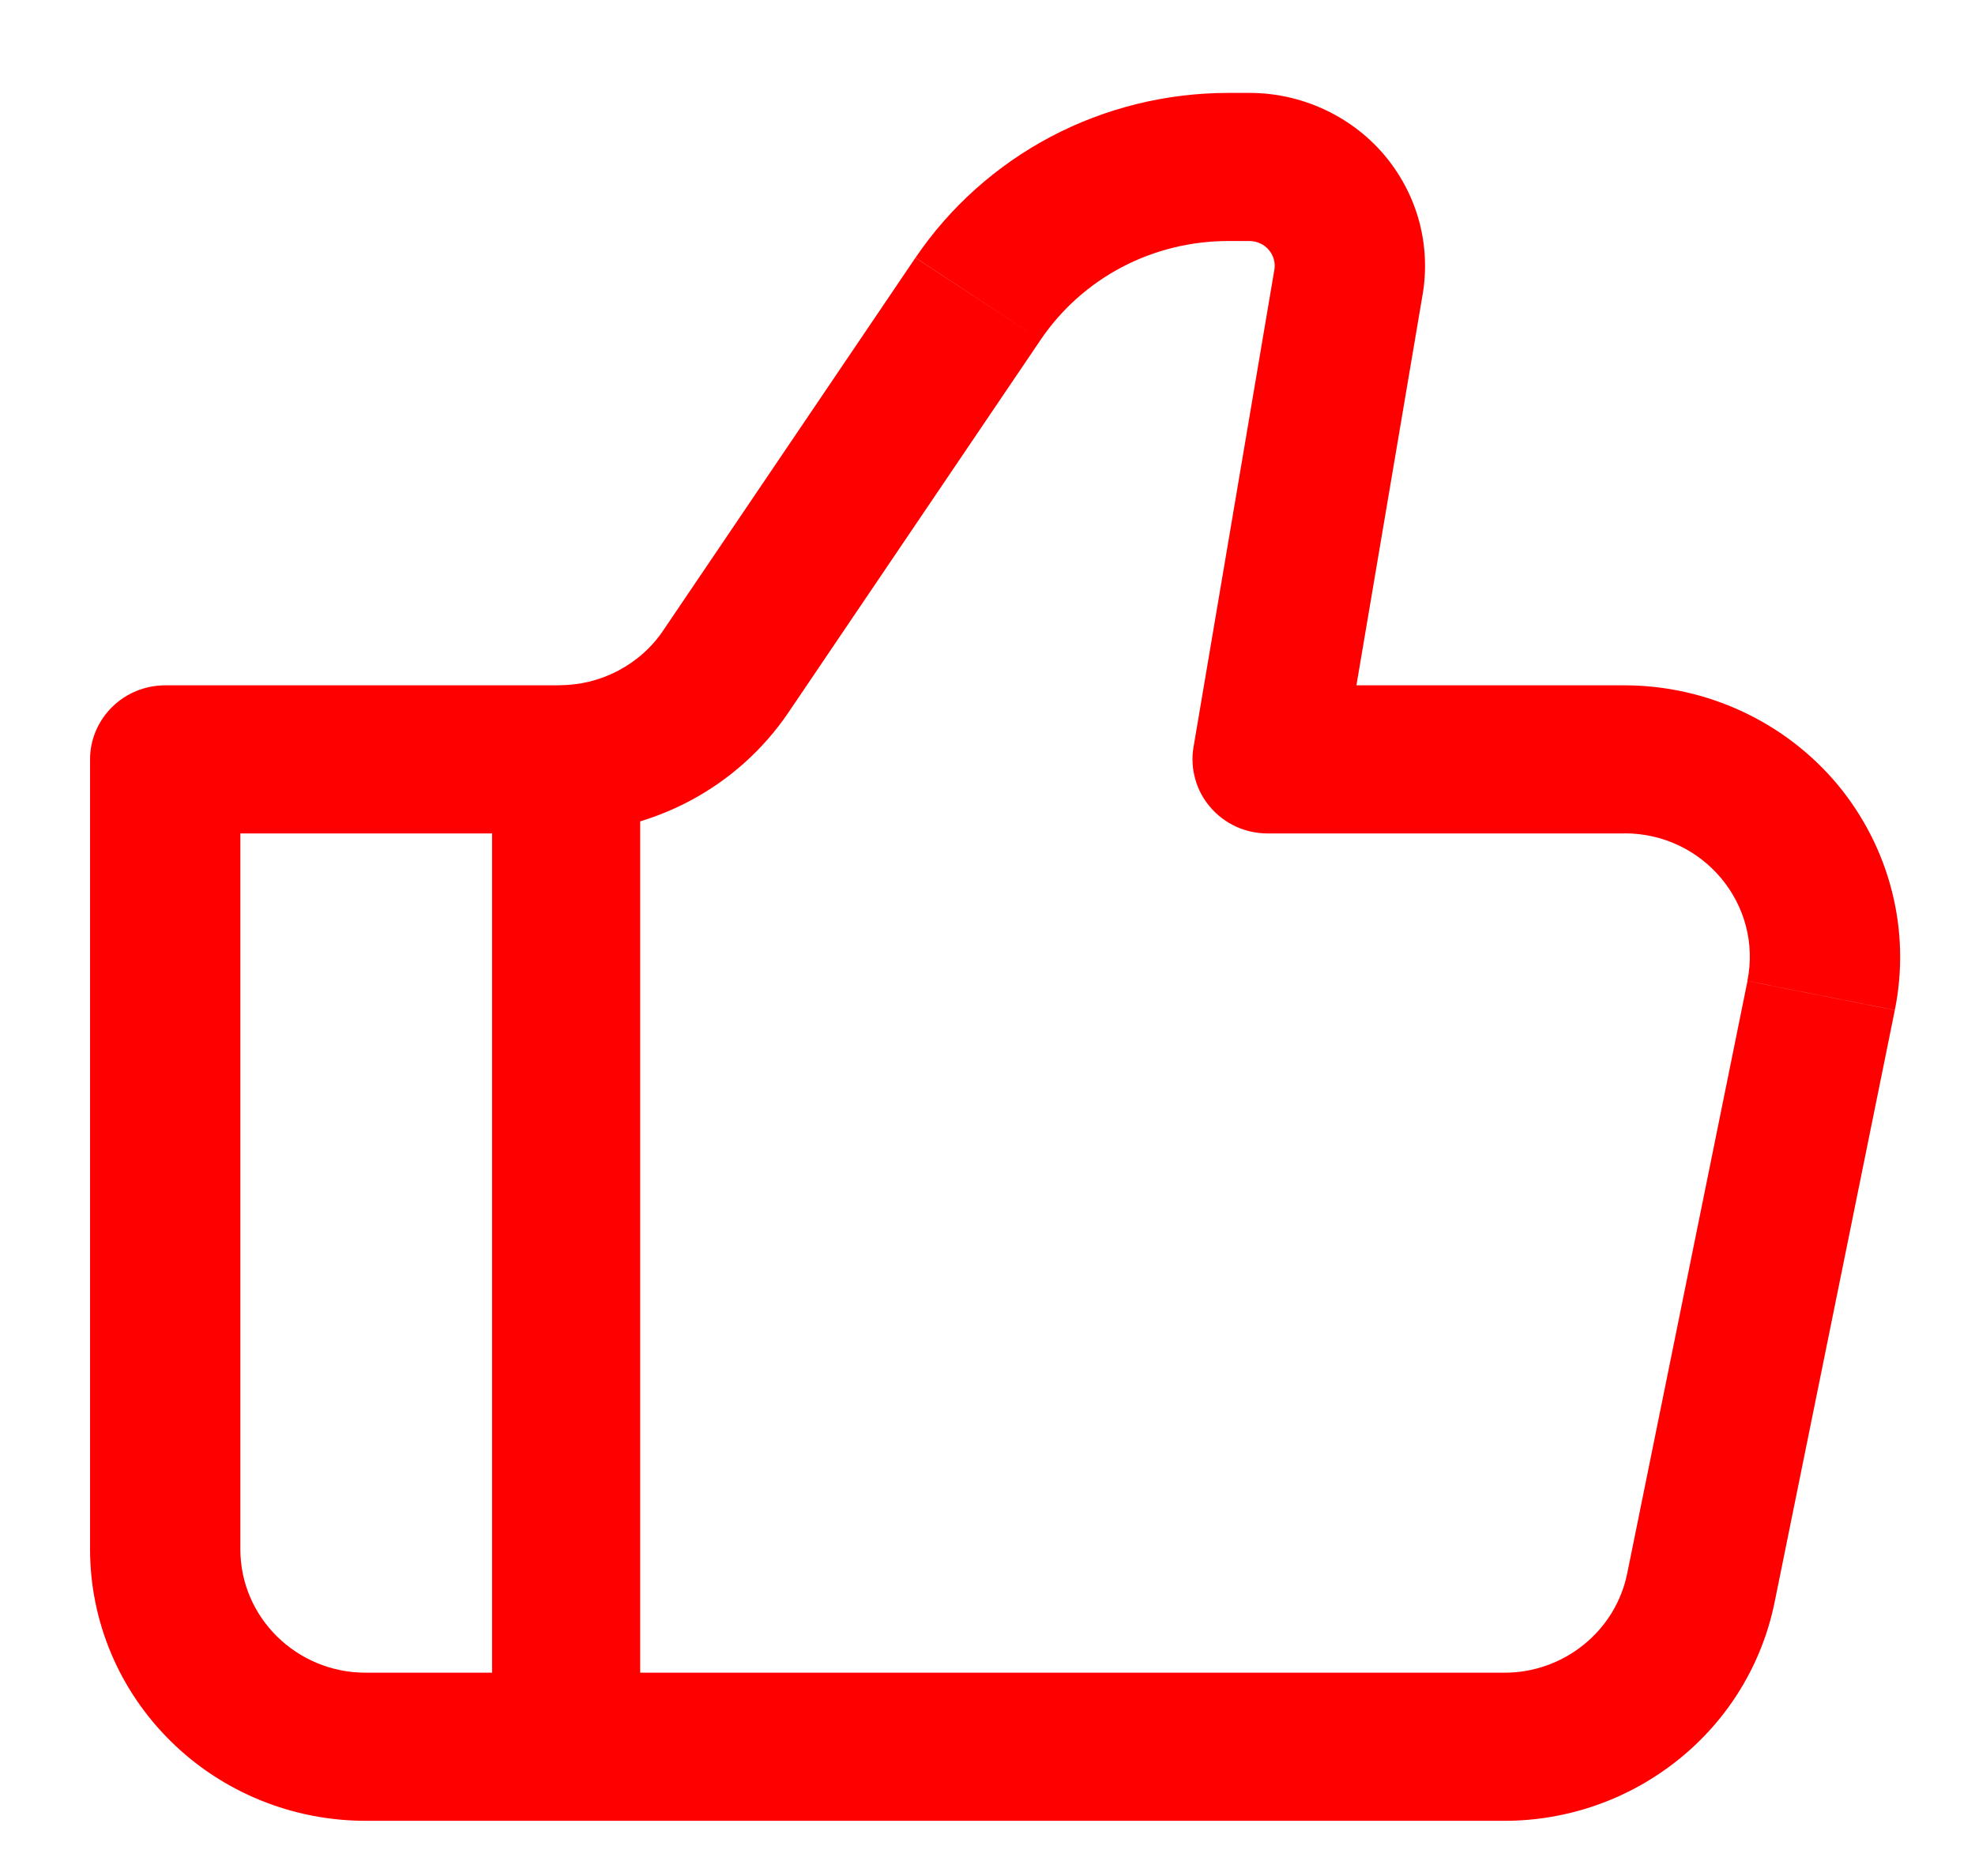 <svg width="20" height="19" viewBox="0 0 20 19" fill="none" xmlns="http://www.w3.org/2000/svg">
<path d="M12.838 7.691L12.086 7.568C12.068 7.676 12.074 7.786 12.104 7.891C12.133 7.996 12.185 8.093 12.257 8.176C12.328 8.259 12.417 8.326 12.517 8.372C12.618 8.418 12.727 8.441 12.838 8.441V7.691ZM1.673 7.691V6.941C1.471 6.941 1.278 7.02 1.135 7.161C0.992 7.302 0.912 7.493 0.912 7.691H1.673ZM3.703 18.441H15.233V16.941H3.703V18.441ZM16.451 6.941H12.838V8.441H16.451V6.941ZM13.588 7.814L14.407 2.979L12.905 2.732L12.086 7.568L13.588 7.814ZM12.655 0.941H12.438V2.441H12.654L12.655 0.941ZM9.27 2.611L6.717 6.384L7.984 7.216L10.537 3.443L9.27 2.611ZM5.662 6.941H1.673V8.441H5.662V6.941ZM0.912 7.691V15.691H2.434V7.691H0.912ZM17.97 16.231L19.188 10.231L17.696 9.936L16.478 15.936L17.97 16.231ZM6.717 6.384C6.602 6.556 6.445 6.695 6.261 6.792C6.076 6.89 5.871 6.94 5.662 6.94V8.44C6.596 8.44 7.466 7.981 7.984 7.216L6.717 6.384ZM14.407 2.979C14.449 2.729 14.435 2.471 14.367 2.226C14.298 1.981 14.176 1.754 14.01 1.56C13.843 1.366 13.635 1.211 13.401 1.104C13.167 0.997 12.913 0.941 12.655 0.941L12.654 2.441C12.691 2.442 12.728 2.449 12.761 2.465C12.795 2.48 12.824 2.502 12.848 2.53C12.872 2.558 12.889 2.59 12.899 2.625C12.909 2.66 12.911 2.697 12.905 2.732L14.407 2.979ZM16.451 8.44C17.252 8.44 17.851 9.162 17.695 9.935L19.188 10.23C19.269 9.832 19.259 9.419 19.158 9.024C19.058 8.63 18.87 8.262 18.609 7.947C18.347 7.633 18.017 7.38 17.644 7.206C17.271 7.032 16.863 6.941 16.451 6.941V8.44ZM15.233 18.441C15.878 18.442 16.503 18.22 17.002 17.817C17.501 17.415 17.843 16.854 17.97 16.23L16.478 15.935C16.421 16.219 16.265 16.474 16.038 16.657C15.811 16.841 15.526 16.942 15.233 16.941V18.441ZM12.438 0.941C11.811 0.941 11.194 1.093 10.642 1.384C10.089 1.676 9.619 2.097 9.271 2.61L10.537 3.443C10.745 3.135 11.028 2.881 11.36 2.706C11.691 2.532 12.062 2.441 12.438 2.441V0.941ZM3.703 16.941C3.003 16.941 2.434 16.381 2.434 15.691H0.912C0.912 16.421 1.206 17.12 1.73 17.636C2.253 18.152 2.963 18.441 3.703 18.441V16.941Z" fill="#FF0000"/>
<path d="M5.733 7.691V17.691" stroke="#FF0000" stroke-width="1.5"/>
</svg>
